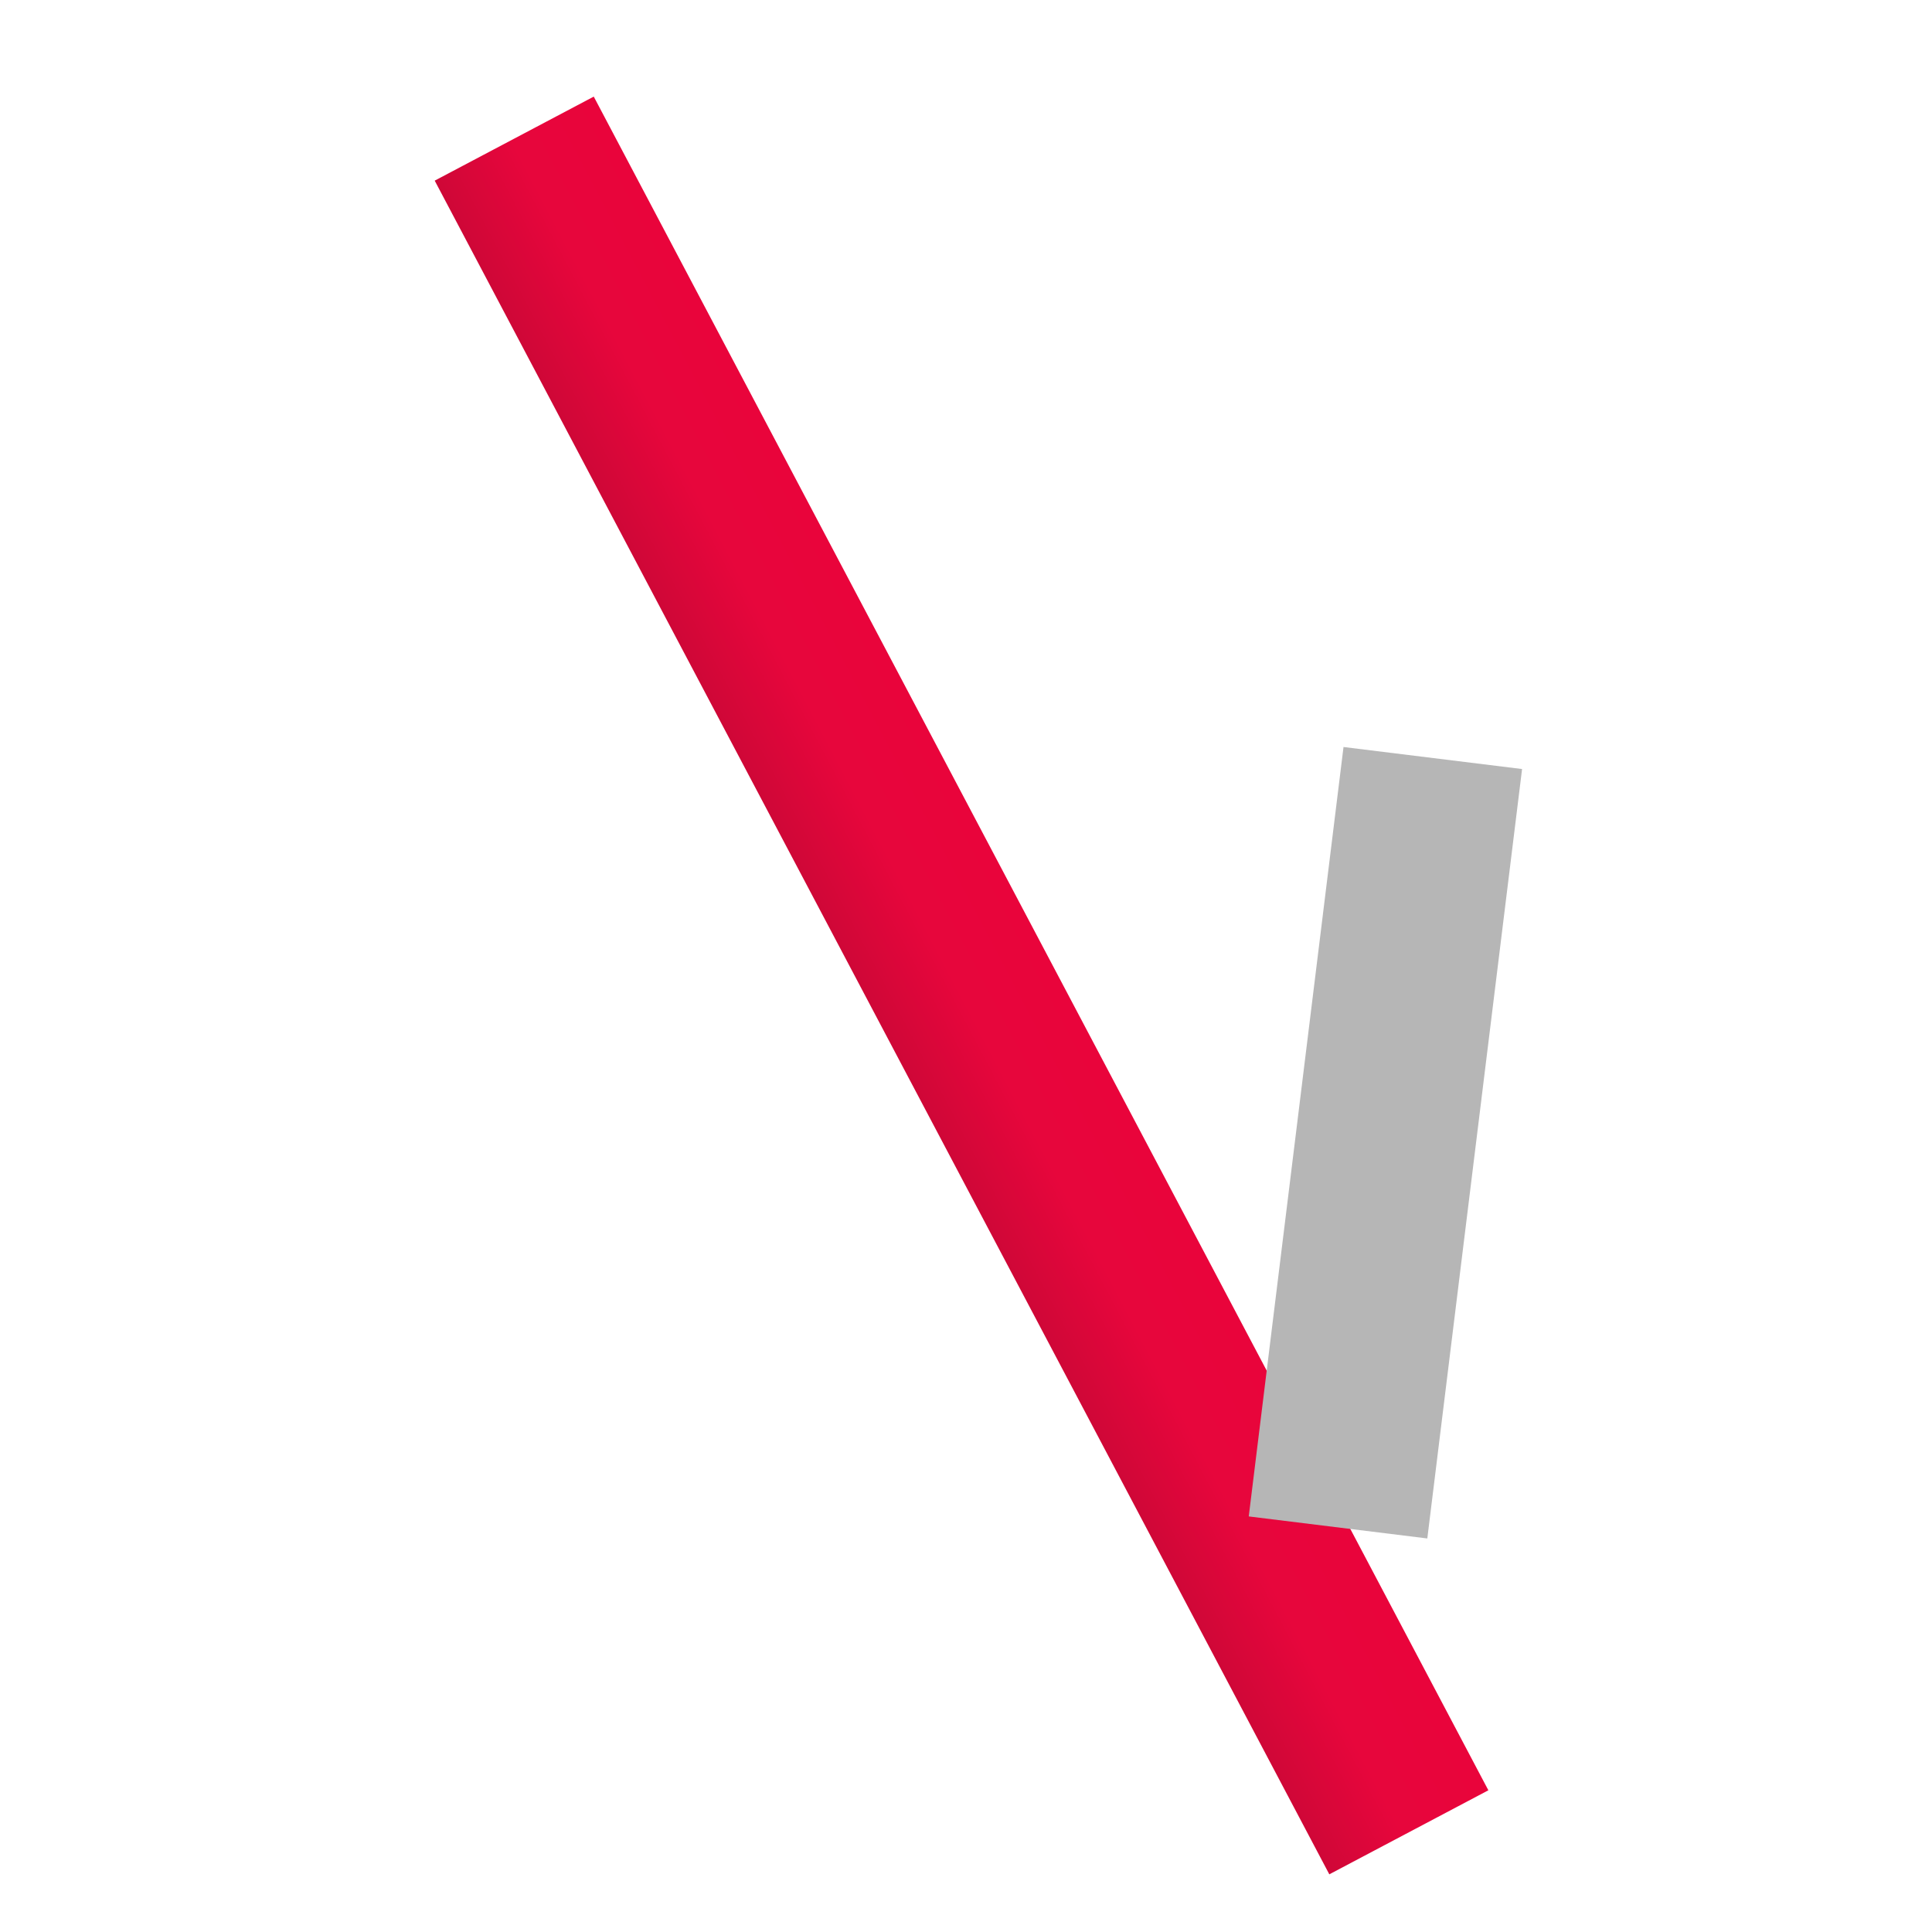 <svg width="40" height="40" viewBox="0 0 40 40" fill="none" xmlns="http://www.w3.org/2000/svg">
<mask id="mask0" mask-type="alpha" maskUnits="userSpaceOnUse" x="0" y="0" width="40" height="40">
<rect width="40" height="40" fill="#C4C4C4"/>
</mask>
<g mask="url(#mask0)">
<path d="M12.293 2L9 3.74L27.522 38.806L30.815 37.066L12.293 2Z" fill="url(#paint0_linear)"/>
<path d="M31.513 15.922L27.816 15.466L25.854 31.396L29.551 31.852L31.513 15.922Z" fill="#B6B6B6"/>
</g>
<defs>
<linearGradient id="paint0_linear" x1="7.514" y1="1.04" x2="11.039" y2="-0.814" gradientUnits="userSpaceOnUse">
<stop stop-color="#CE0737"/>
<stop offset="0.468" stop-color="#E7063C"/>
<stop offset="1" stop-color="#E9043B"/>
</linearGradient>
</defs>
</svg>
